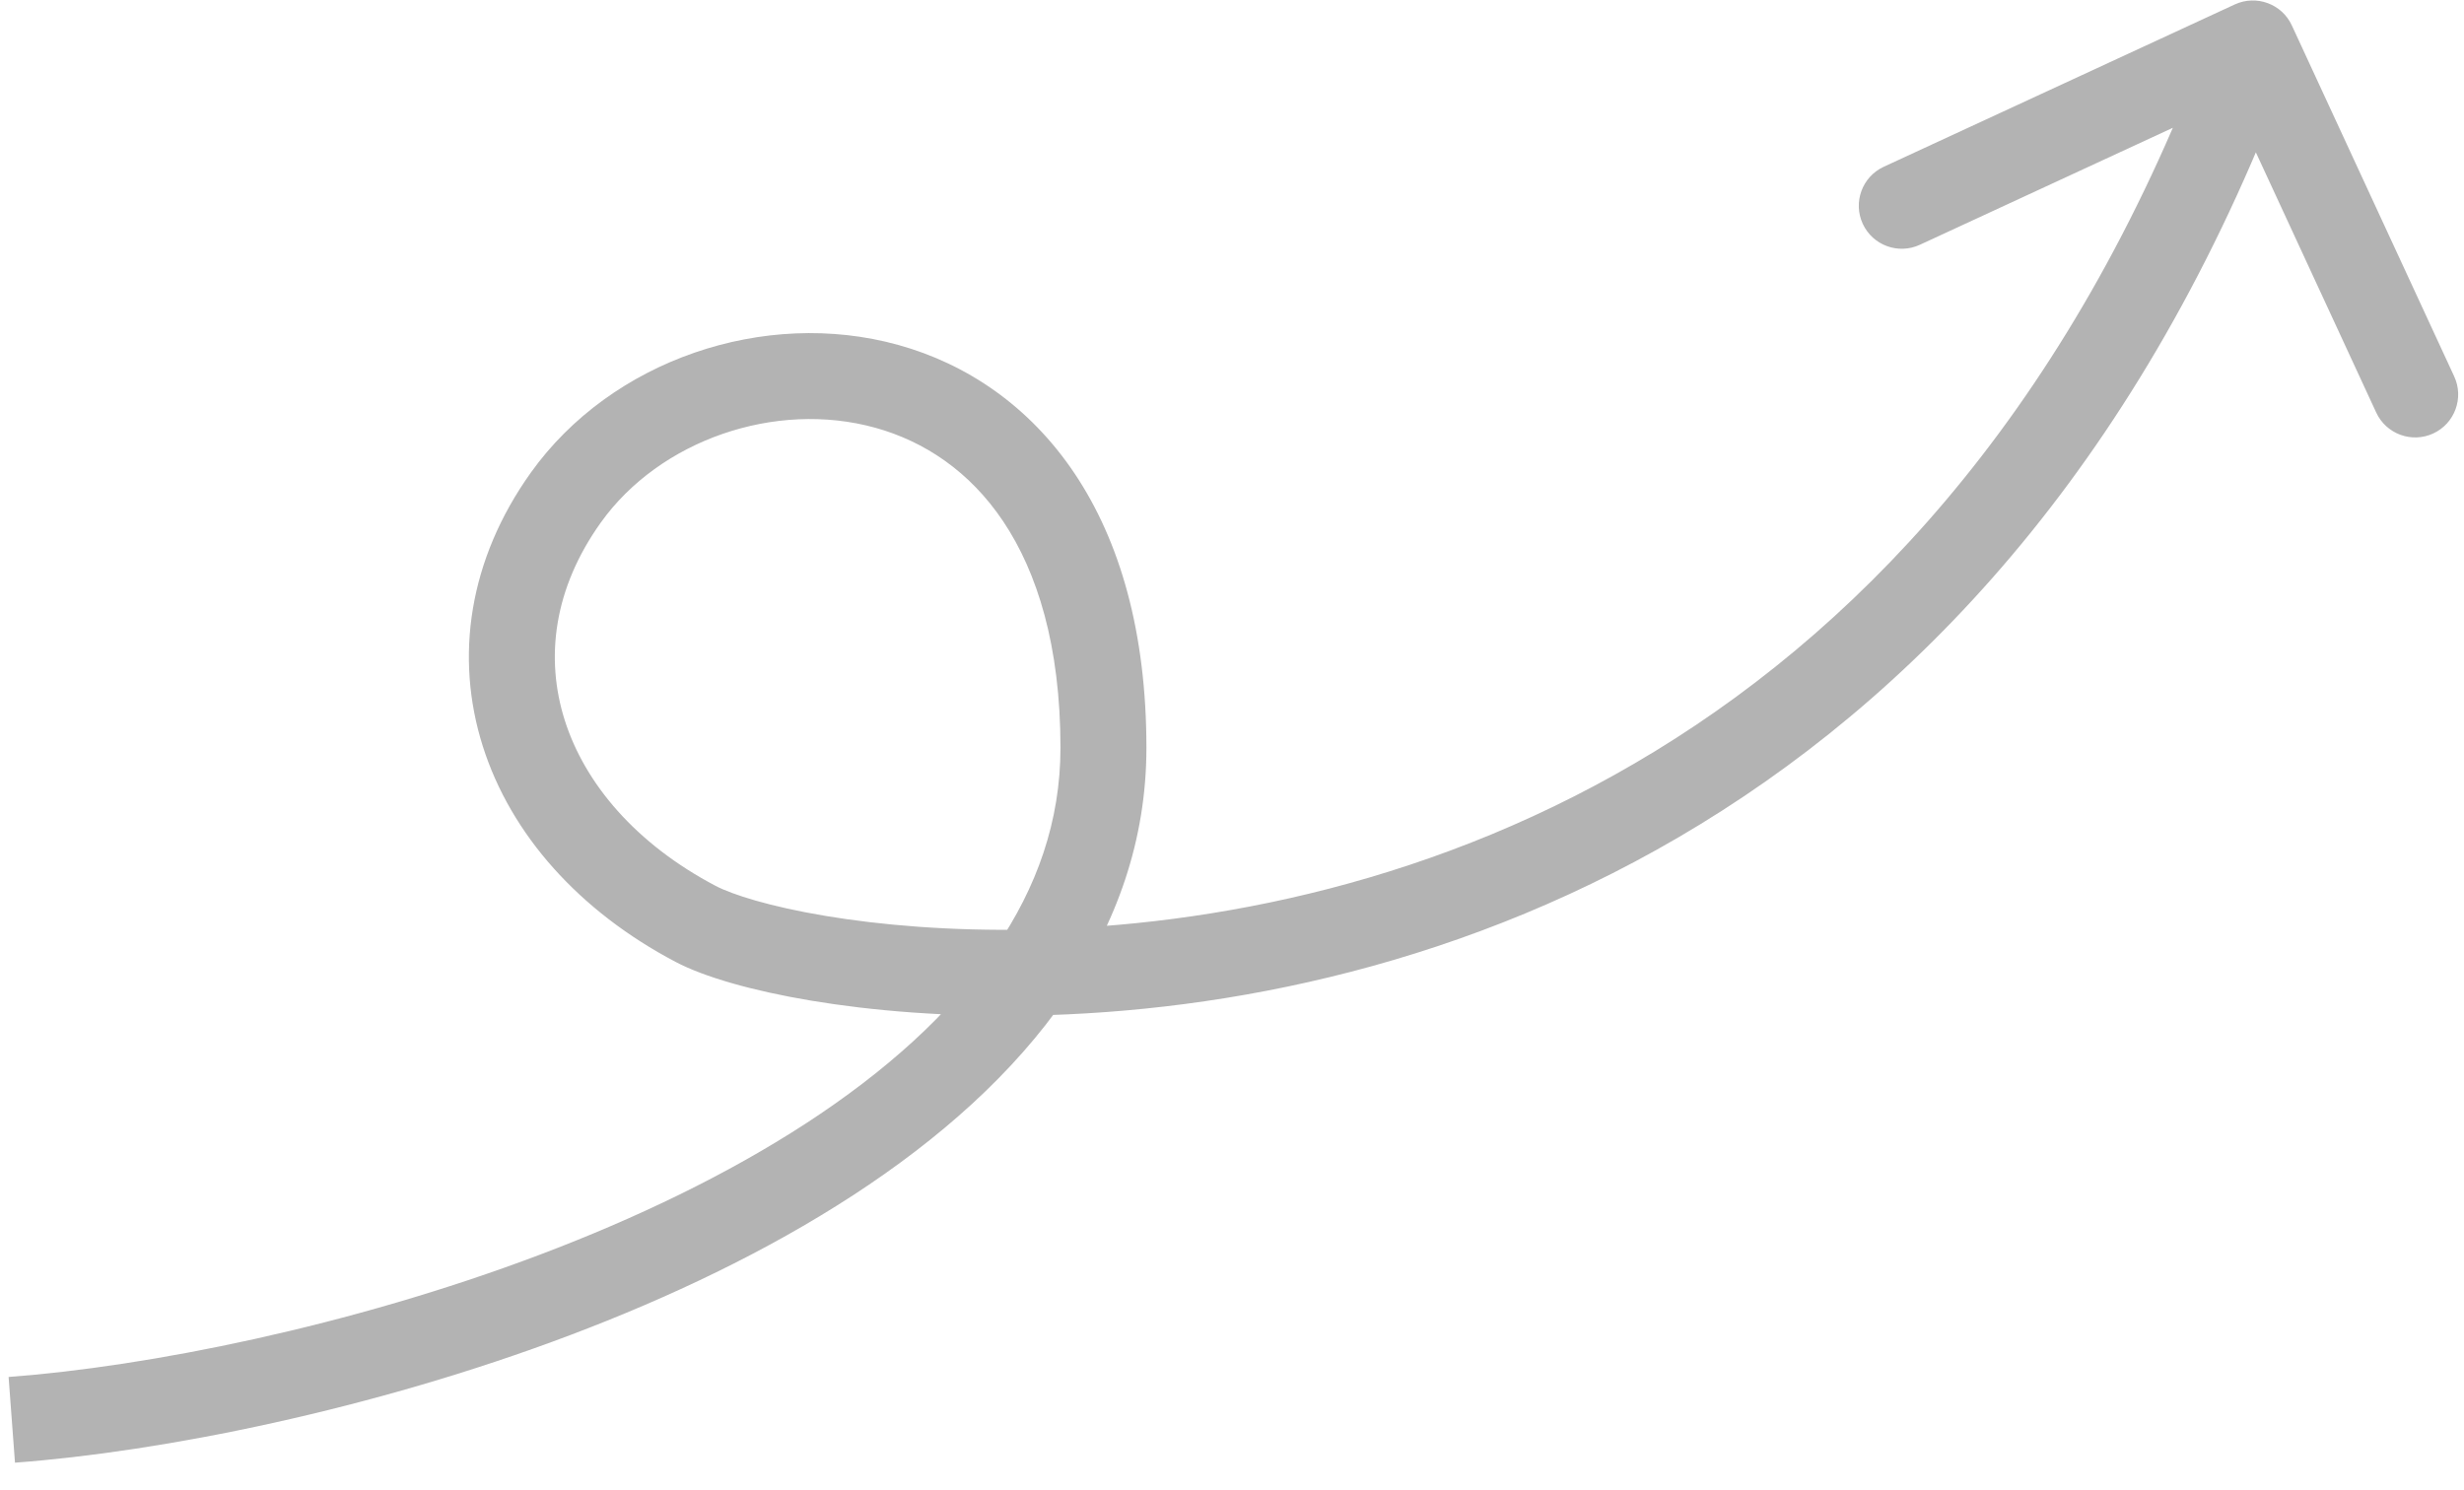 <svg width="86" height="52" viewBox="0 0 86 52" fill="none" xmlns="http://www.w3.org/2000/svg">
<path d="M38.513 26.104L37.013 26.104L37.013 26.104L38.513 26.104ZM24.278 32.251L23.58 33.578L23.58 33.578L24.278 32.251ZM79.991 0.887C79.644 0.135 78.752 -0.192 78 0.155L65.747 5.822C64.995 6.17 64.668 7.061 65.015 7.813C65.363 8.565 66.255 8.893 67.007 8.545L77.898 3.508L82.935 14.399C83.283 15.151 84.175 15.479 84.927 15.131C85.678 14.783 86.006 13.892 85.658 13.14L79.991 0.887ZM19.749 17.369L18.529 16.497L18.529 16.497L19.749 17.369ZM0.523 51.059C5.648 50.677 12.98 49.223 19.91 46.602C26.794 43.998 33.548 40.144 37.212 34.798L34.738 33.102C31.6 37.679 25.556 41.259 18.849 43.796C12.189 46.315 5.14 47.706 0.3 48.067L0.523 51.059ZM37.212 34.798C38.96 32.248 40.013 29.346 40.013 26.104L37.013 26.104C37.013 28.658 36.193 30.979 34.738 33.102L37.212 34.798ZM23.58 33.578C24.575 34.102 26.251 34.587 28.315 34.931C30.419 35.282 33.044 35.507 36.004 35.45L35.946 32.45C33.167 32.504 30.727 32.292 28.809 31.972C26.85 31.645 25.548 31.224 24.977 30.924L23.58 33.578ZM36.004 35.45C42.717 35.319 51.243 33.734 59.349 28.771C67.479 23.794 75.099 15.473 80.038 2.034L77.222 0.999C72.504 13.835 65.31 21.605 57.783 26.212C50.233 30.834 42.26 32.328 35.946 32.45L36.004 35.45ZM40.013 26.104C40.013 22.077 39.091 18.897 37.511 16.535C35.923 14.163 33.727 12.7 31.352 12.041C26.676 10.745 21.331 12.574 18.529 16.497L20.97 18.241C23.02 15.37 27.057 13.964 30.55 14.932C32.26 15.406 33.844 16.451 35.017 18.203C36.196 19.966 37.013 22.529 37.013 26.104L40.013 26.104ZM18.529 16.497C16.363 19.528 15.862 22.928 16.851 26.049C17.831 29.14 20.222 31.811 23.58 33.578L24.977 30.924C22.188 29.456 20.411 27.351 19.711 25.142C19.02 22.963 19.327 20.54 20.97 18.241L18.529 16.497Z" fill="black" fill-opacity="0.3"/>
</svg>
